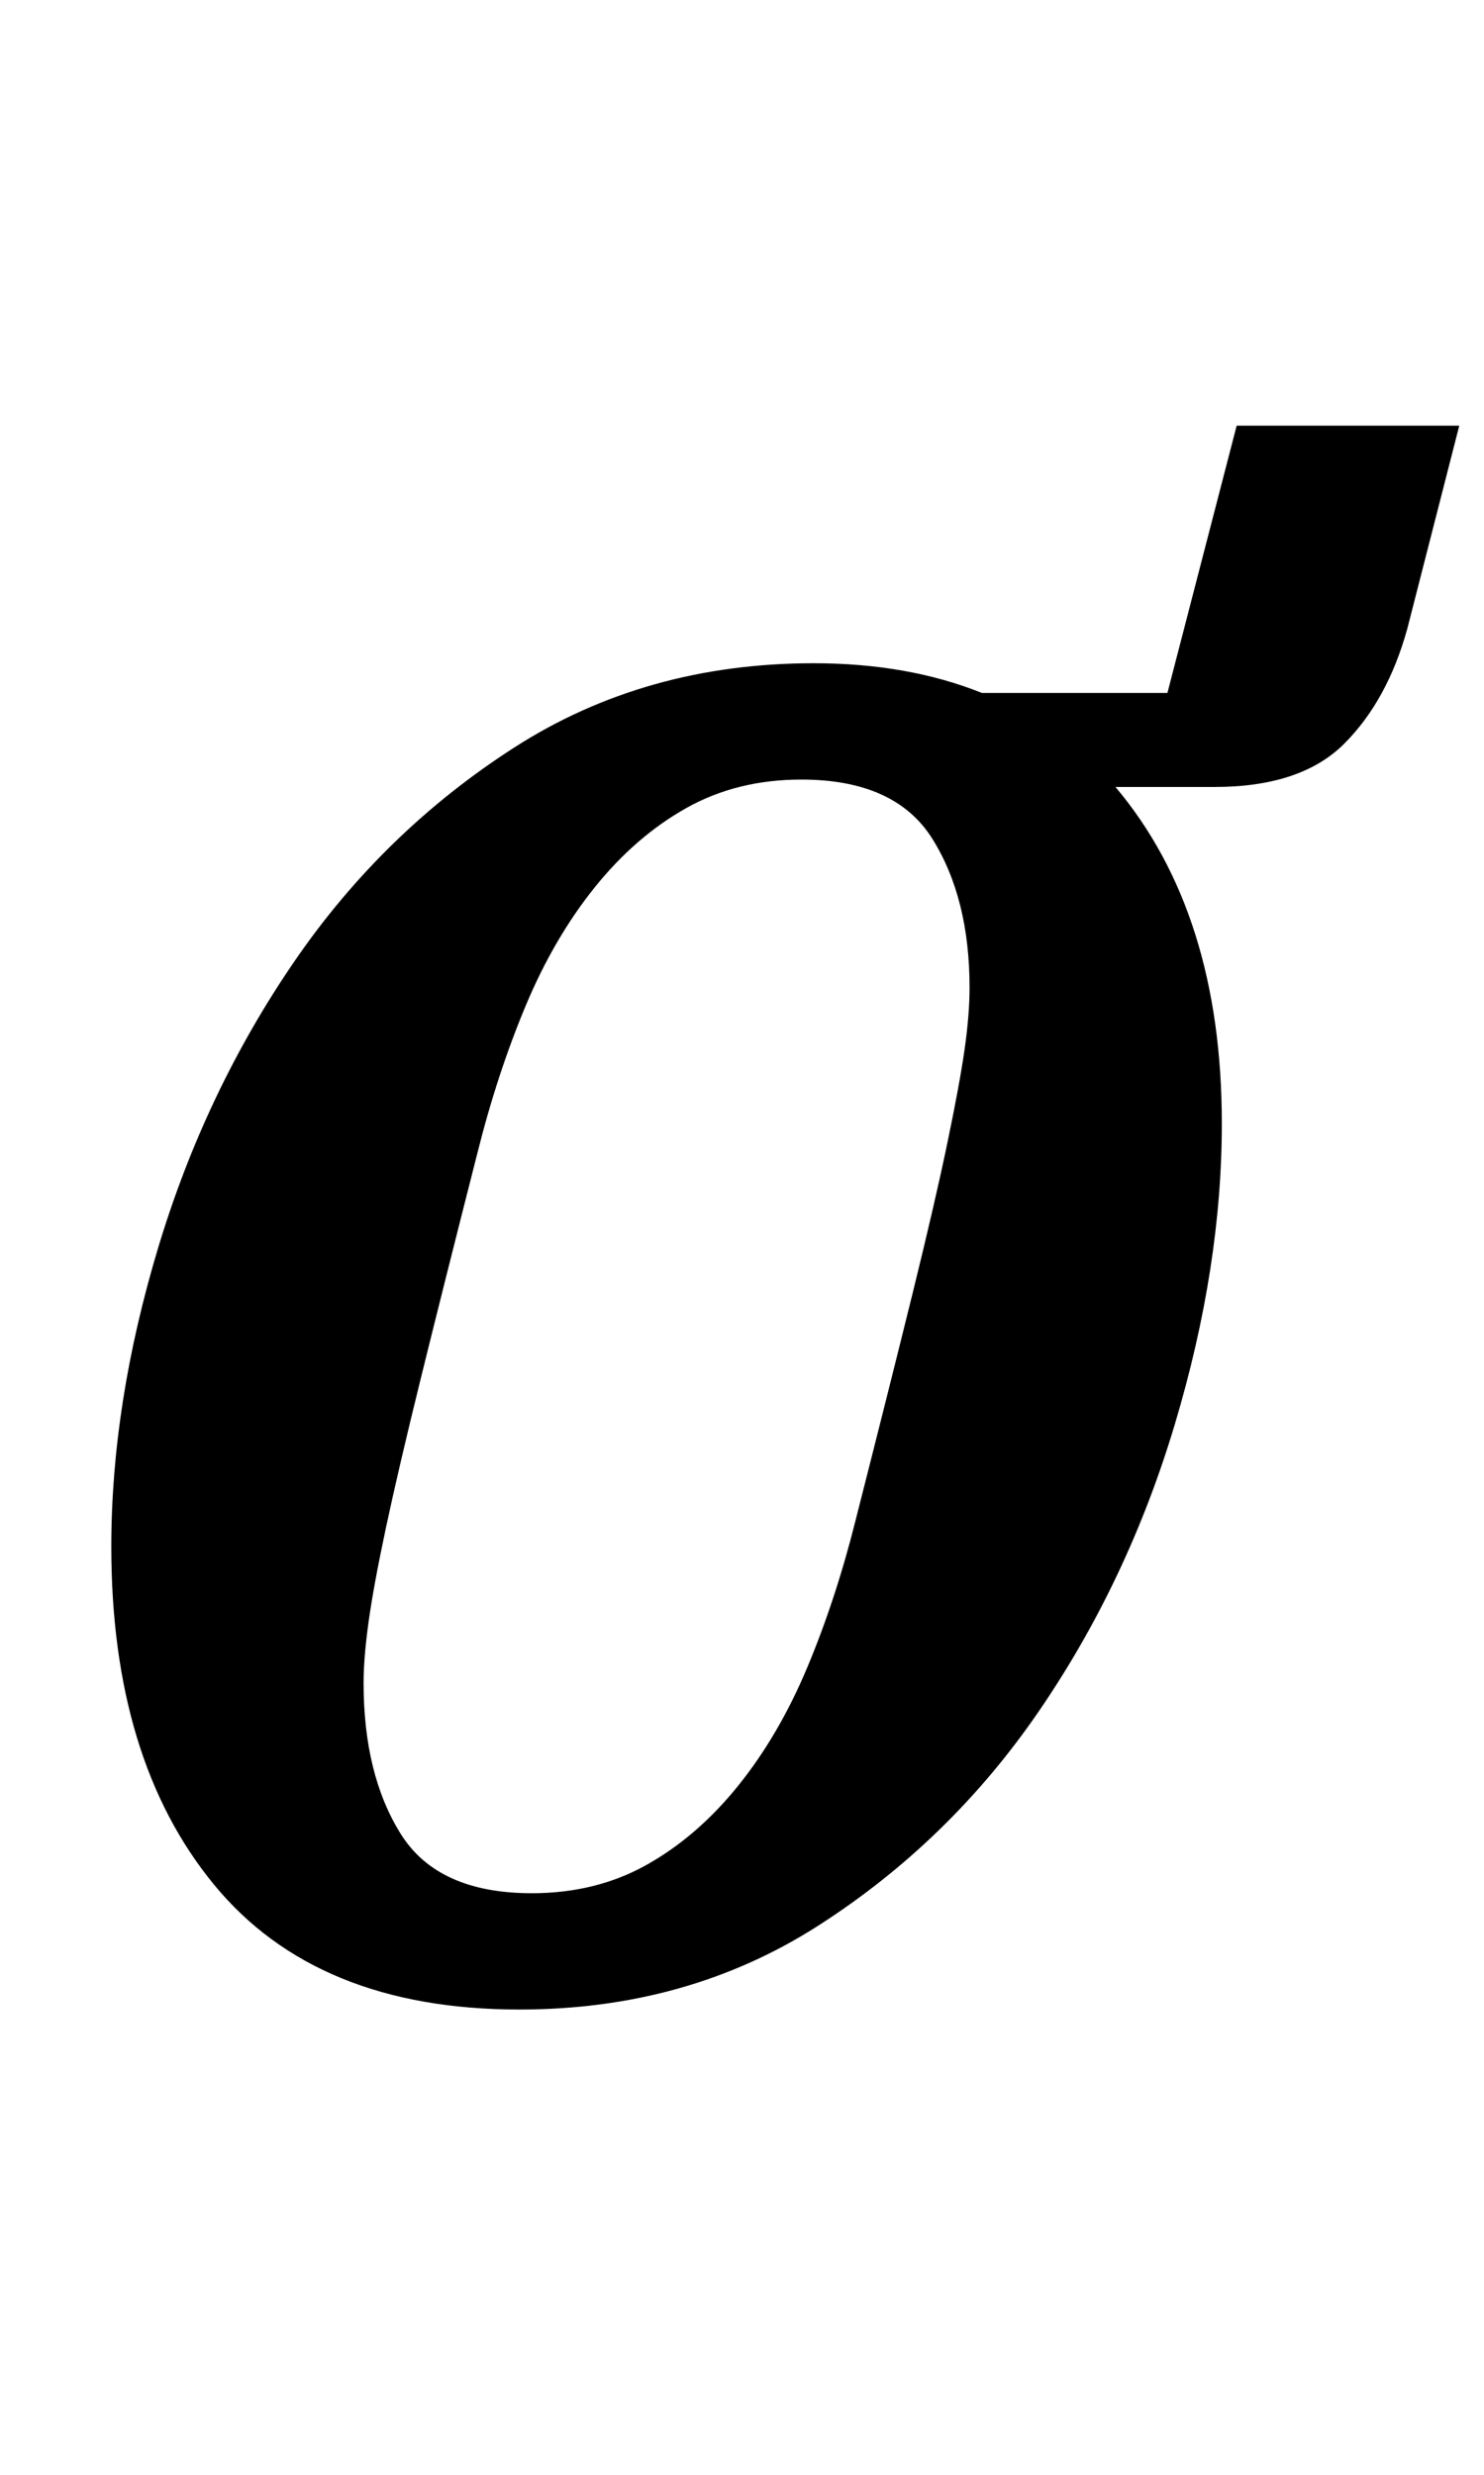 <?xml version="1.0" standalone="no"?>
<!DOCTYPE svg PUBLIC "-//W3C//DTD SVG 1.1//EN" "http://www.w3.org/Graphics/SVG/1.1/DTD/svg11.dtd" >
<svg xmlns="http://www.w3.org/2000/svg" xmlns:xlink="http://www.w3.org/1999/xlink" version="1.1" viewBox="-10 0 600 1000">
  <g transform="matrix(1 0 0 -1 0 800)">
   <path fill="currentColor"
d="M200 -12q-82 0 -123.5 50.5t-41.5 136.5q0 58 19 121t55 115.5t89 86.5t121 34q38 0 68 -12h75l28 108h90l-21 -82q-8 -29 -25.5 -46.5t-52.5 -17.5h-40q43 -51 43 -136q0 -58 -19 -121.5t-55 -116t-89 -86.5t-121 -34zM205 35q26 0 46.5 11.5t37 32t28 48t19.5 59.5
q14 55 23 91.5t14 60.5t7 38t2 25q0 36 -15 60t-53 24q-26 0 -46.5 -11.5t-37 -32t-28 -48t-19.5 -59.5q-14 -55 -23 -91.5t-14 -60t-7 -38t-2 -24.5q0 -37 15 -61t53 -24z" />
  </g>

</svg>
